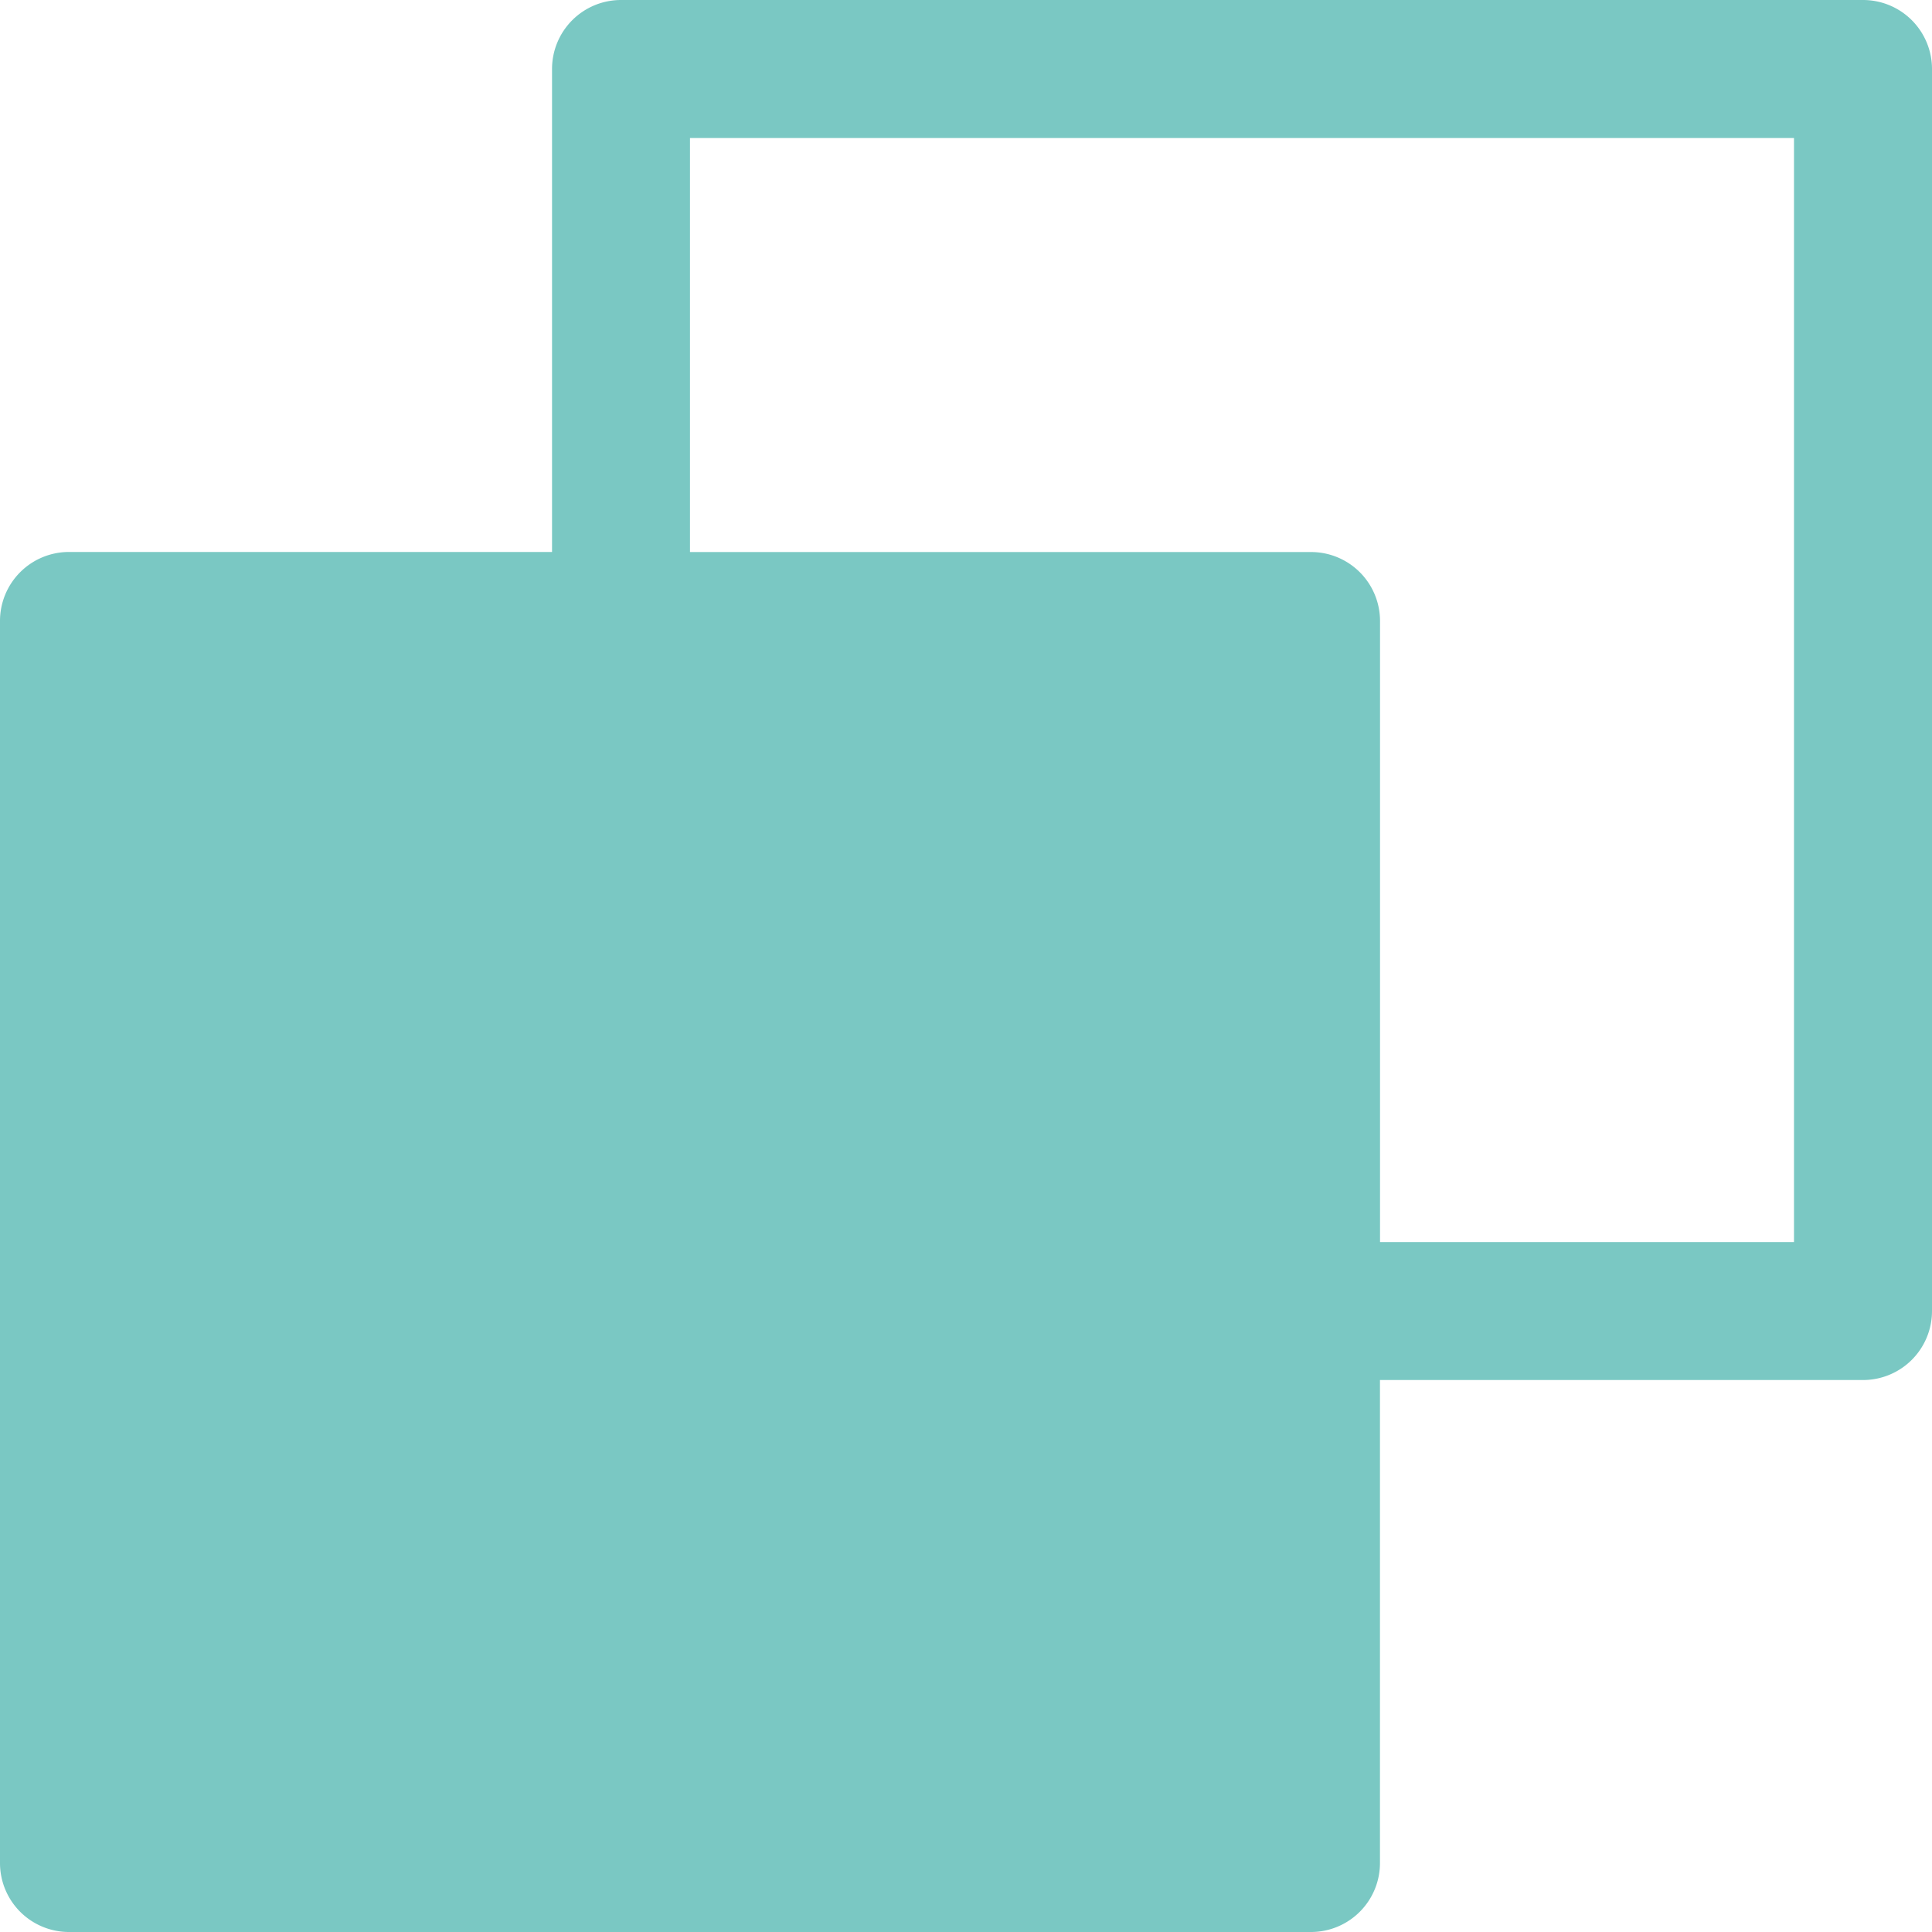 <svg xmlns="http://www.w3.org/2000/svg" width="30" height="30" viewBox="0 0 30 30">
  <path id="My_Missions_Active" d="M30.929,2H11.643a1.071,1.071,0,0,0-1.071,1.071v7.5h-7.5A1.071,1.071,0,0,0,2,11.643V30.929A1.071,1.071,0,0,0,3.071,32H22.357a1.071,1.071,0,0,0,1.071-1.071v-7.5h7.5A1.071,1.071,0,0,0,32,22.357V3.071A1.071,1.071,0,0,0,30.929,2ZM29.857,21.286H23.429V11.643a1.071,1.071,0,0,0-1.071-1.071H12.714V4.143H29.857Z" transform="translate(-2 -2)" fill="#7ac8c3"/>
</svg>

